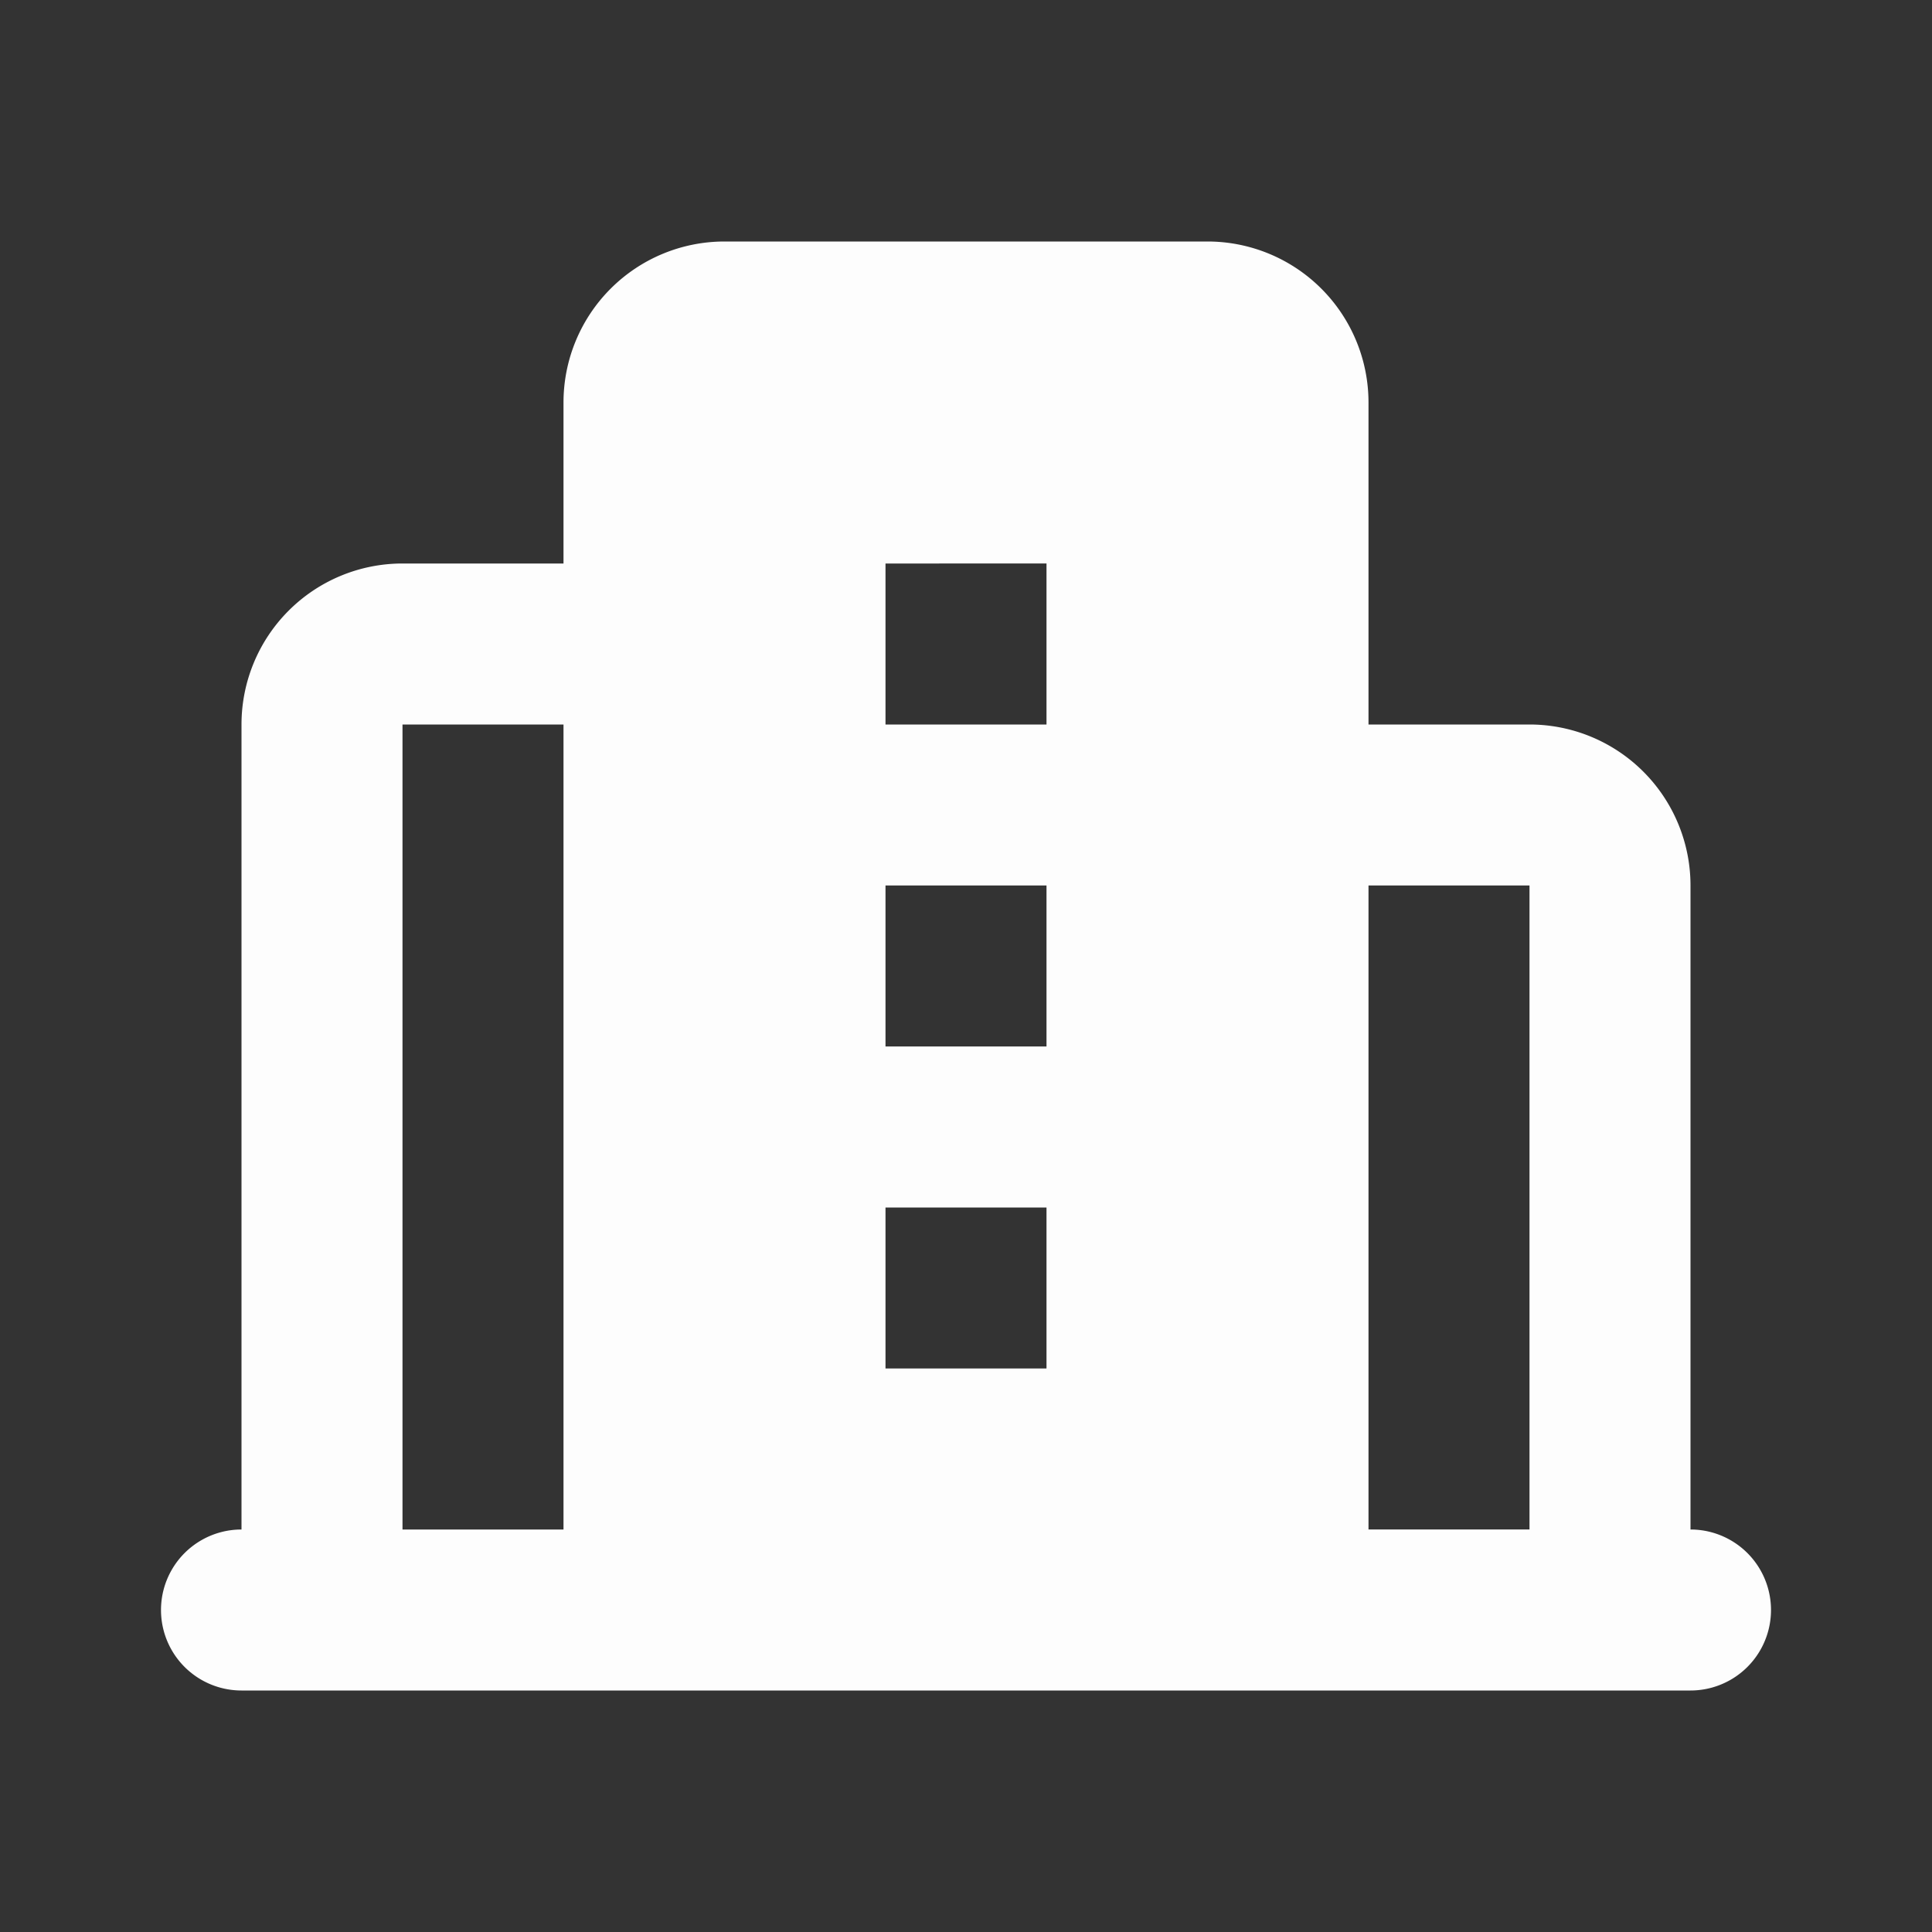 <svg id="city" xmlns="http://www.w3.org/2000/svg" width="24" height="24" viewBox="0 0 24 24">
  <rect x="0" y="0" width="24" height="24" fill="#333333" stroke="none"/>
  <g id="Building" transform="translate(-528 -144)">
    <g id="building_5_fill" transform="translate(528 144)">
      <path id="MingCute" d="M24,0V24H0V0ZM12.593,23.258l-.012,0-.071.036-.019,0h0l-.015,0-.071-.036a.021.021,0,0,0-.024.005l0,.011-.017.427,0,.02.011.012.1.074.015,0h0l.012,0,.1-.074.013-.016h0l0-.017-.017-.427a.021.021,0,0,0-.016-.018Zm.265-.113-.014,0-.185.092-.01.01h0l0,.011.018.43,0,.013h0l.008.007.2.093a.025.025,0,0,0,.028-.008l0-.014-.034-.615a.025.025,0,0,0-.019-.021Zm-.715,0a.023.023,0,0,0-.027.005l-.006.014-.034.615a.023.023,0,0,0,.017.023h.016l.2-.093.009-.008h0l0-.012.018-.43,0-.013h0l-.009-.009Z" fill="none"/>
      <path id="形状" d="M15,3a2,2,0,0,1,2,2V9h2a2,2,0,0,1,2,2v8a1,1,0,0,1,0,2H3a1,1,0,0,1,0-2V9A2,2,0,0,1,5,7H7V5A2,2,0,0,1,9,3ZM7,9H5V19H7Zm12,2H17v8h2Zm-6,4H11v2h2Zm0-4H11v2h2Zm0-4H11V9h2Z" fill="#fdfdfd" fill-rule="evenodd"/>
    </g>
  </g>
</svg>
